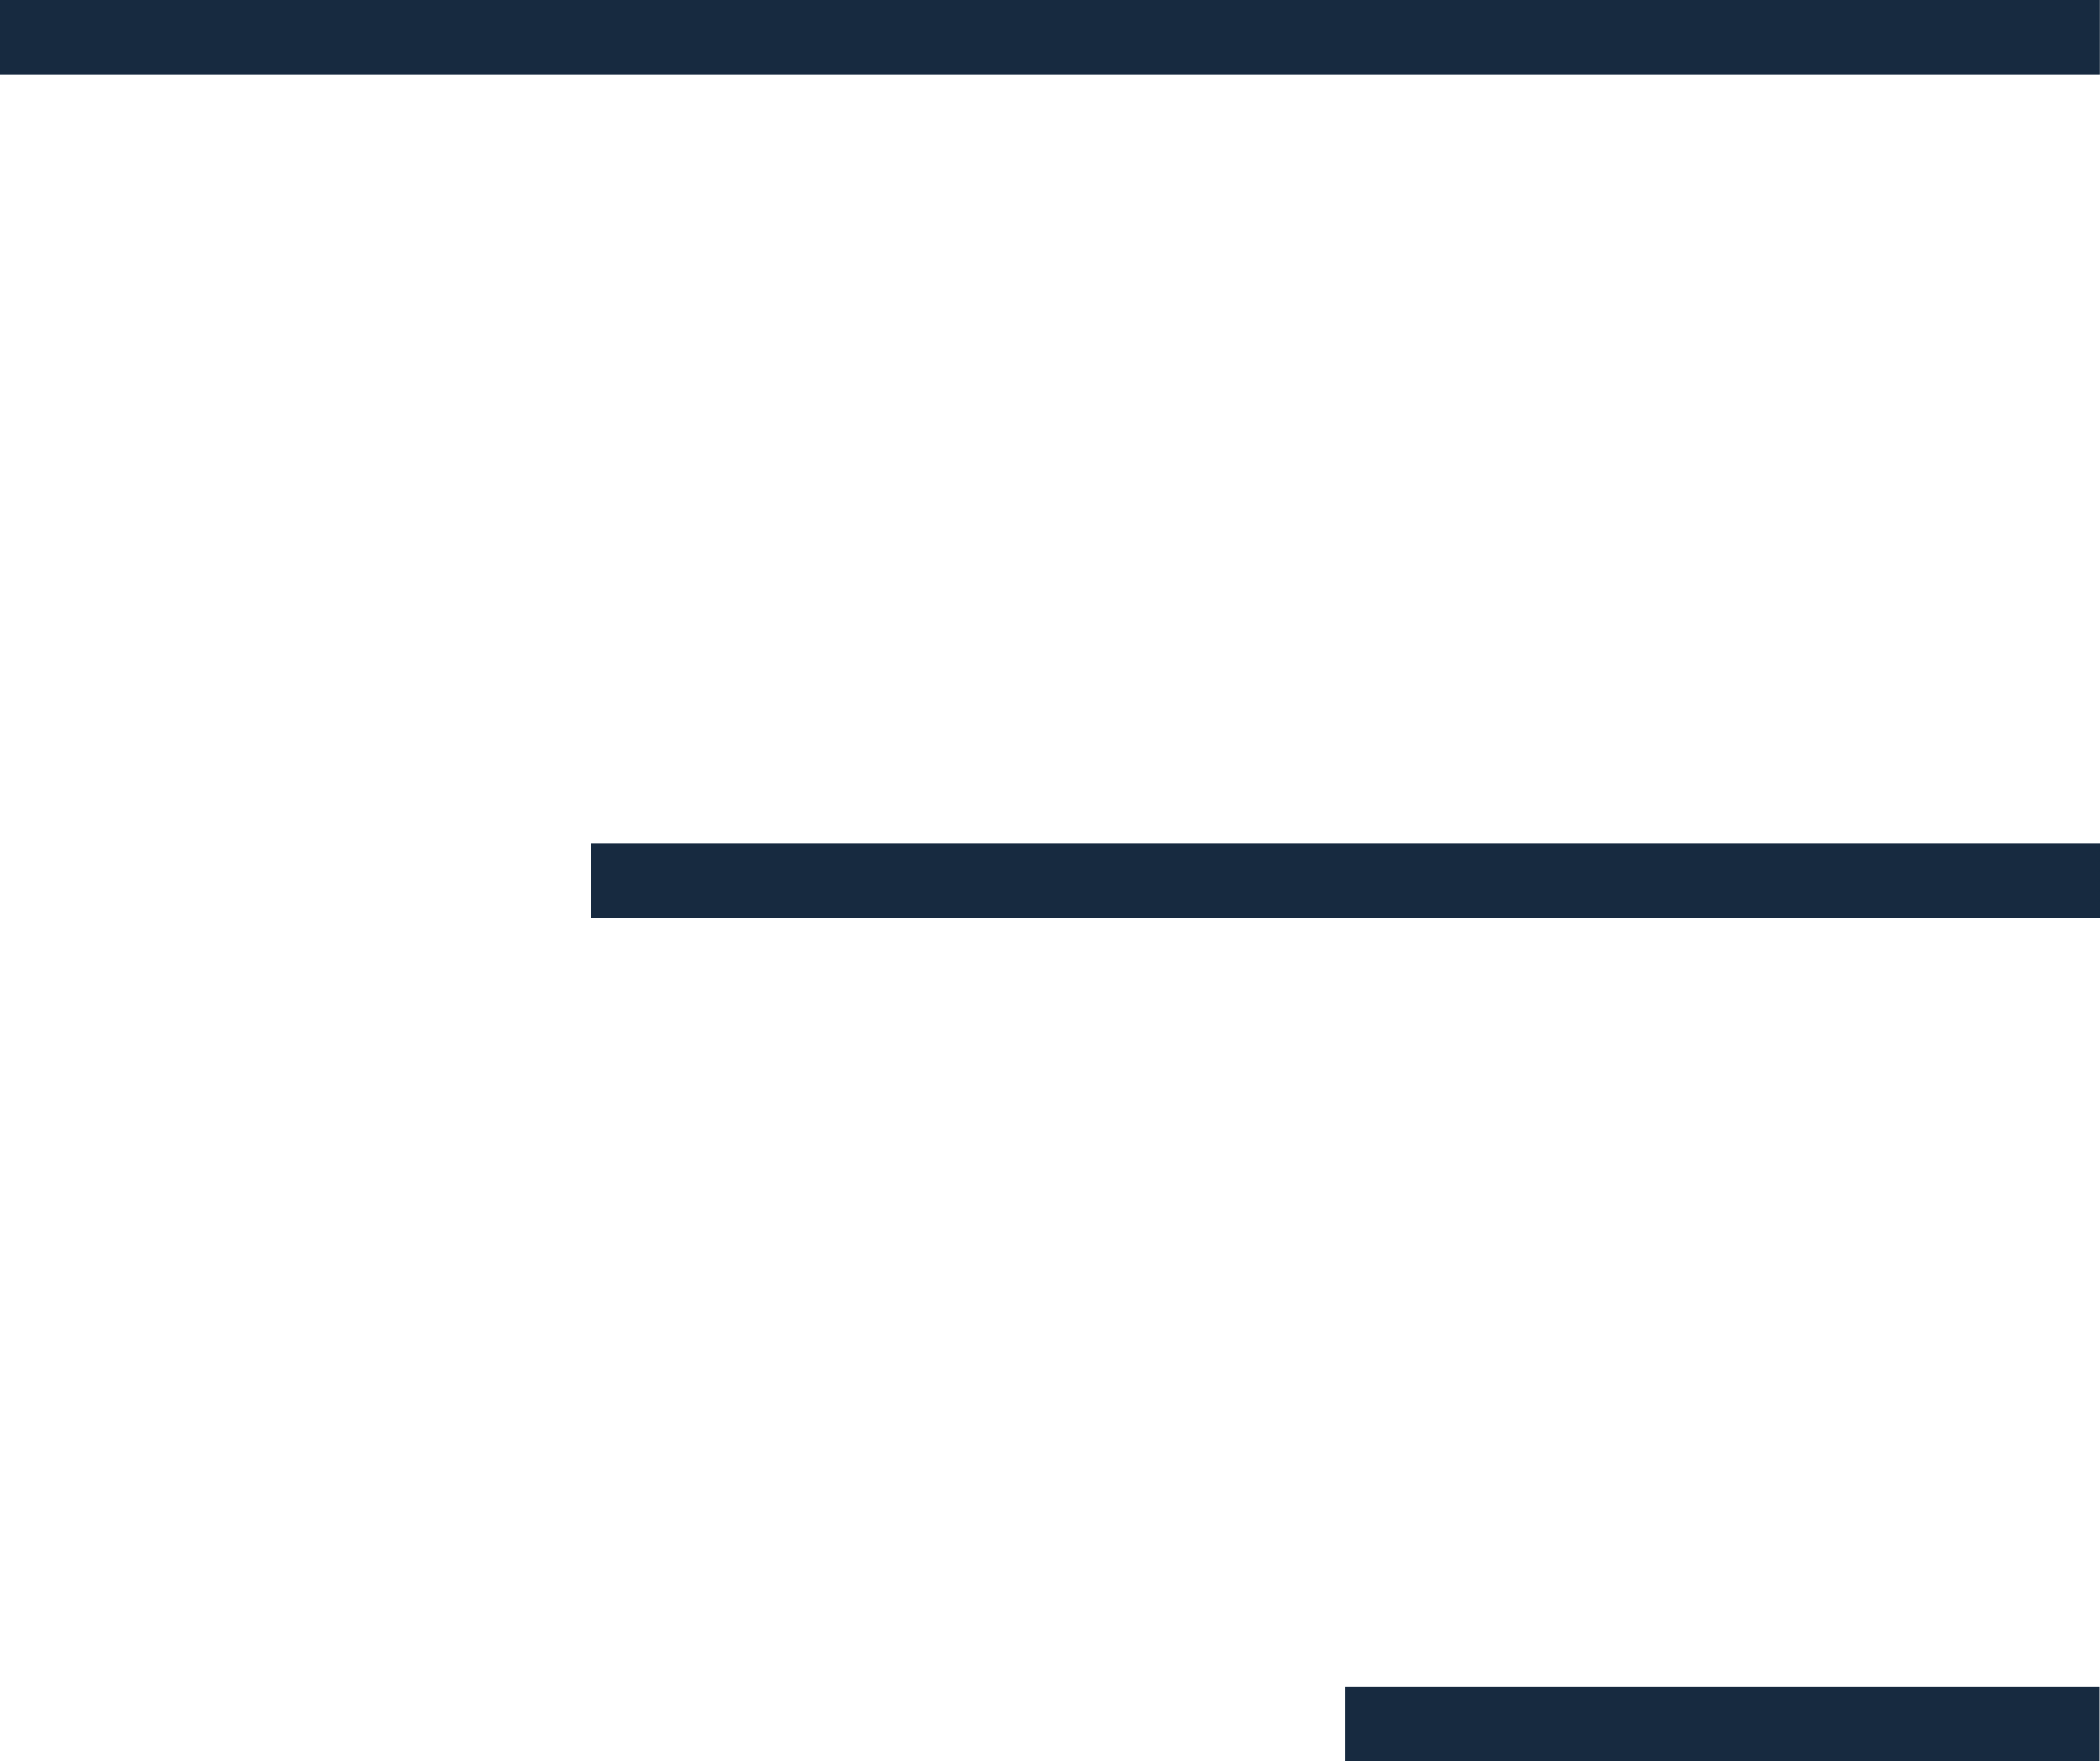 <svg xmlns="http://www.w3.org/2000/svg" width="28.209" height="23.667" viewBox="0 0 28.209 23.667">
  <g id="Group_2463" data-name="Group 2463" transform="translate(-1659.459 -492.633)">
    <path id="Path_240" data-name="Path 240" d="M20107.674,6066.133h-28.207" transform="translate(-18420.008 -5573)" fill="none" stroke="#172a40" stroke-width="1"/>
    <path id="Path_241" data-name="Path 241" d="M20099.74,6066.133h-20.273" transform="translate(-18412.072 -5561.667)" fill="none" stroke="#172a40" stroke-width="1"/>
    <path id="Path_242" data-name="Path 242" d="M20089.6,6066.133h-10.137" transform="translate(-18401.938 -5550.333)" fill="none" stroke="#172a40" stroke-width="1"/>
  </g>
</svg>
